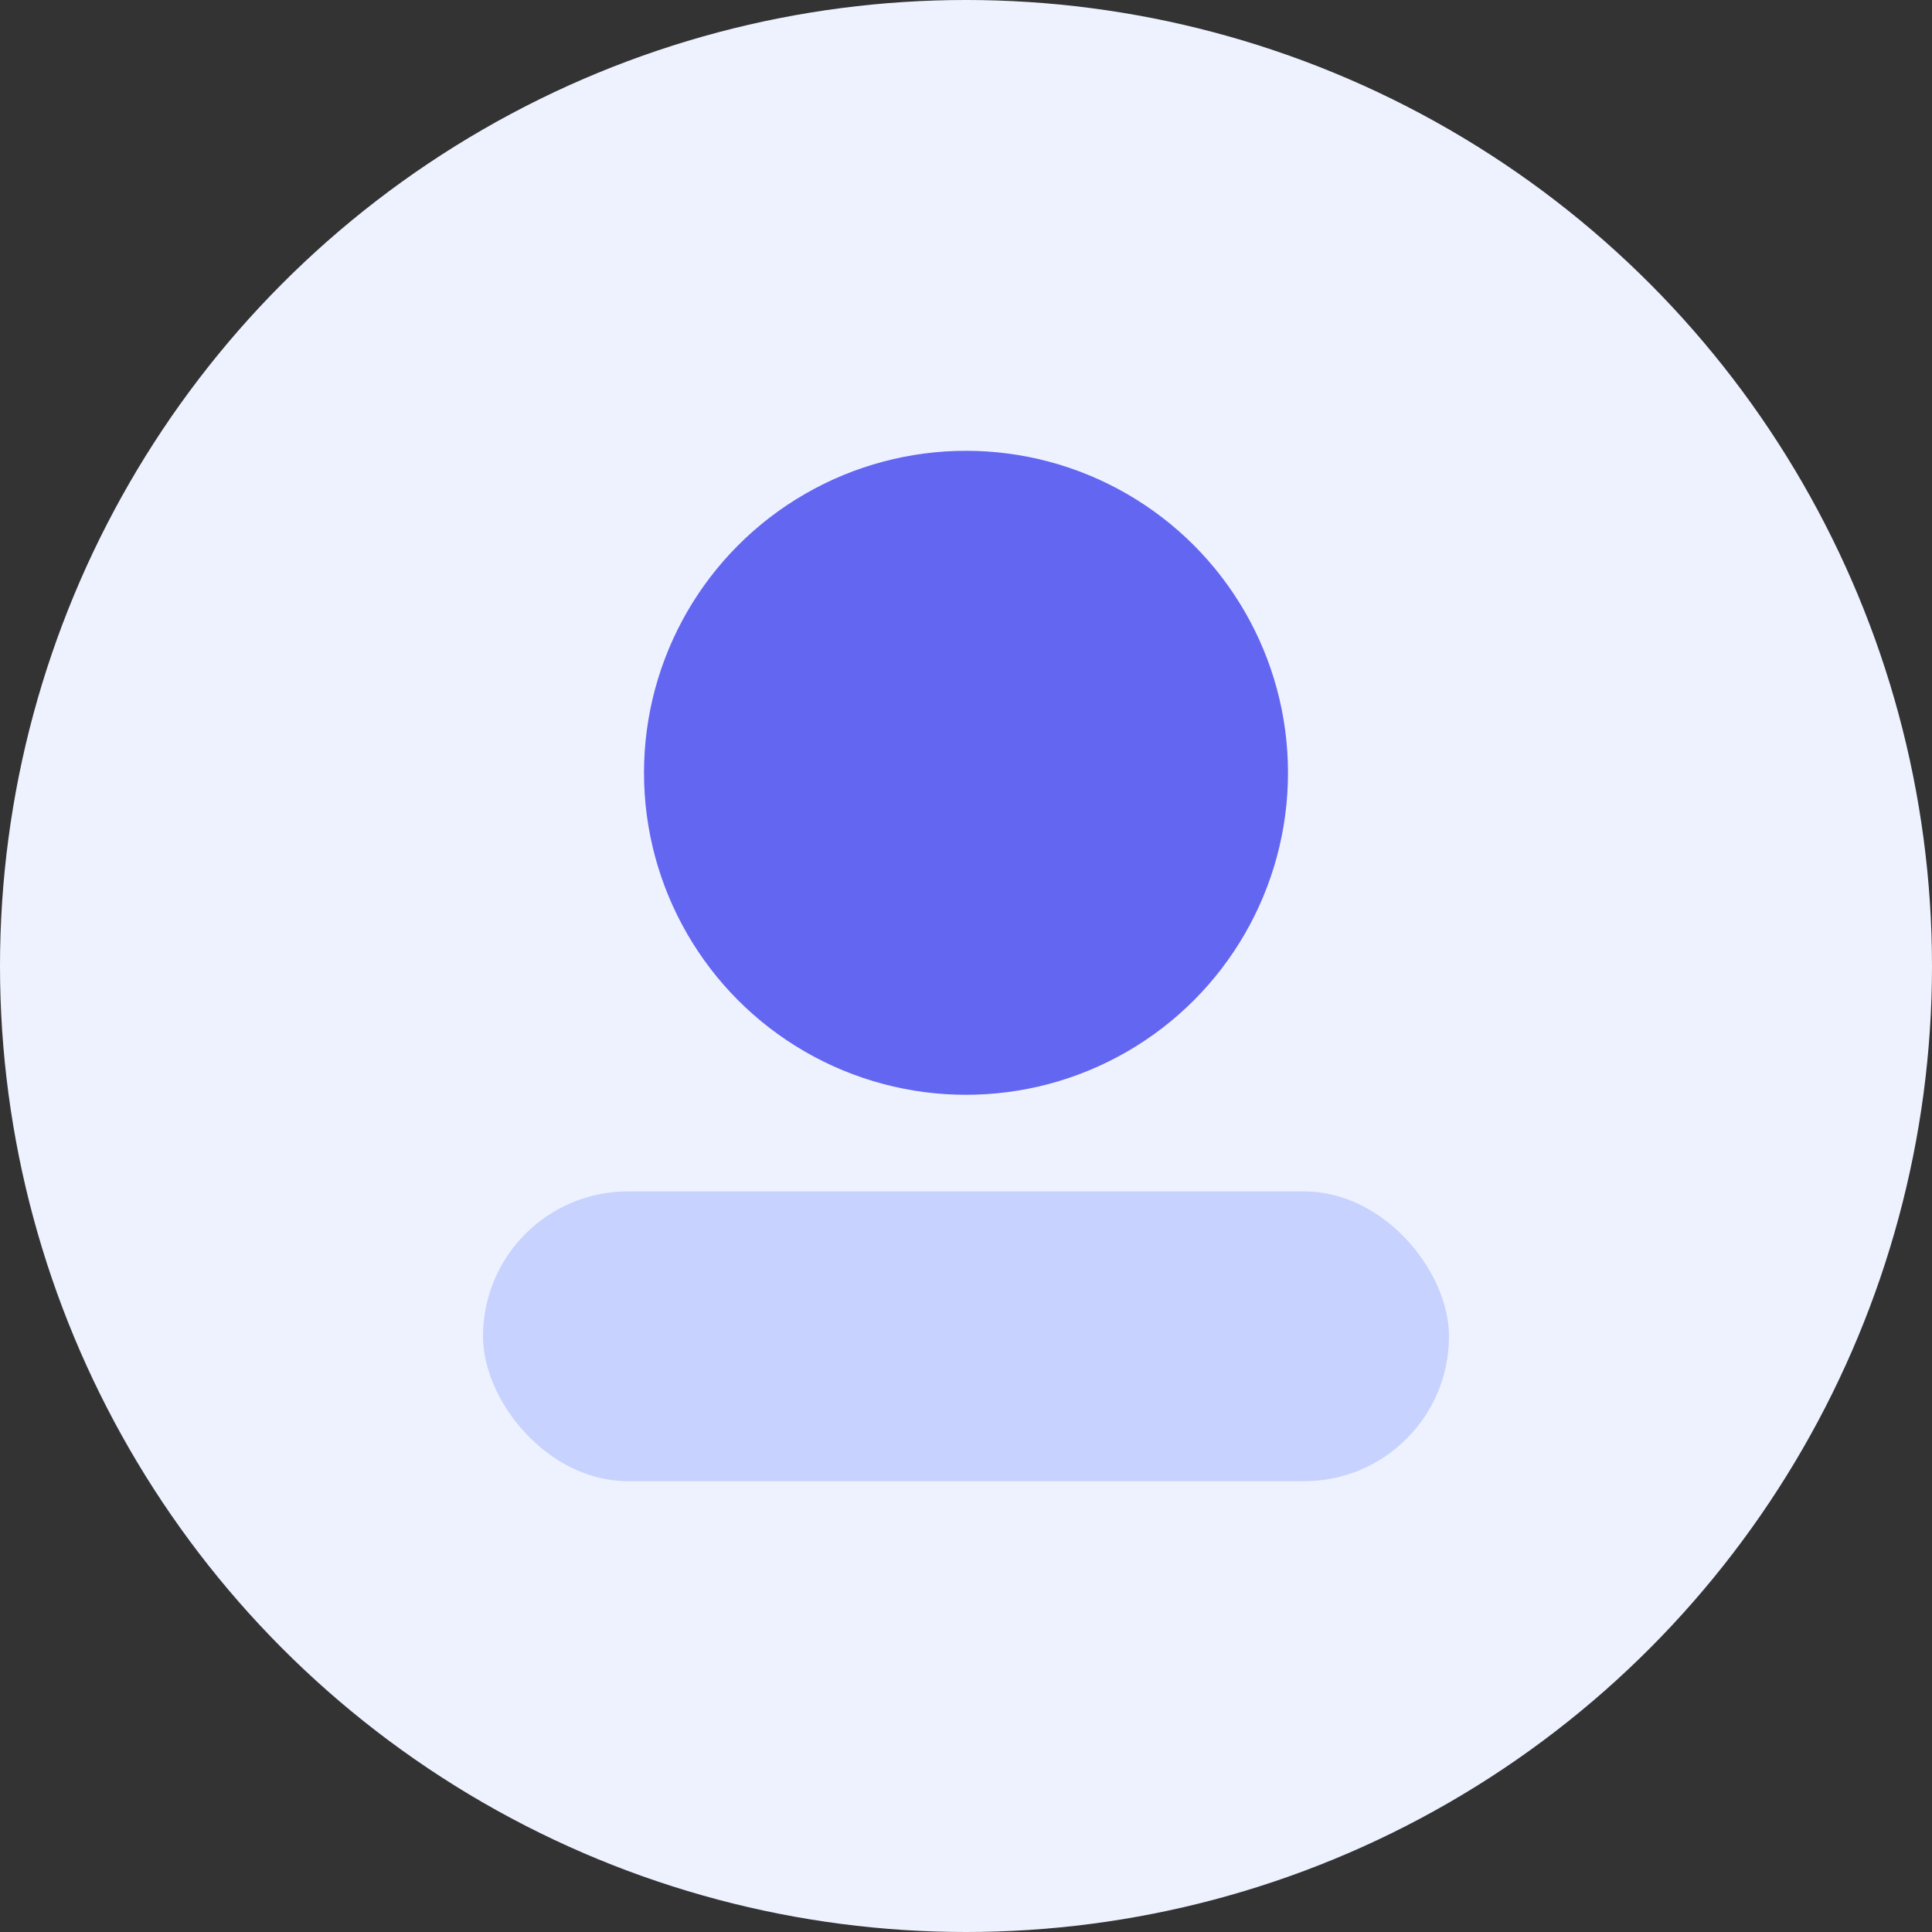 <svg xmlns="http://www.w3.org/2000/svg" width="120" height="120" viewBox="0 0 120 120">
  <rect x="0" y="0" width="120" height="120" fill="#333333" stroke="none"/>
  <circle cx="60" cy="60" r="60" fill="#eef2ff"/>
  <circle cx="60" cy="48" r="20" fill="#6366f1"/>
  <rect x="30" y="74" width="60" height="18" rx="9" fill="#c7d2fe"/>
</svg>
